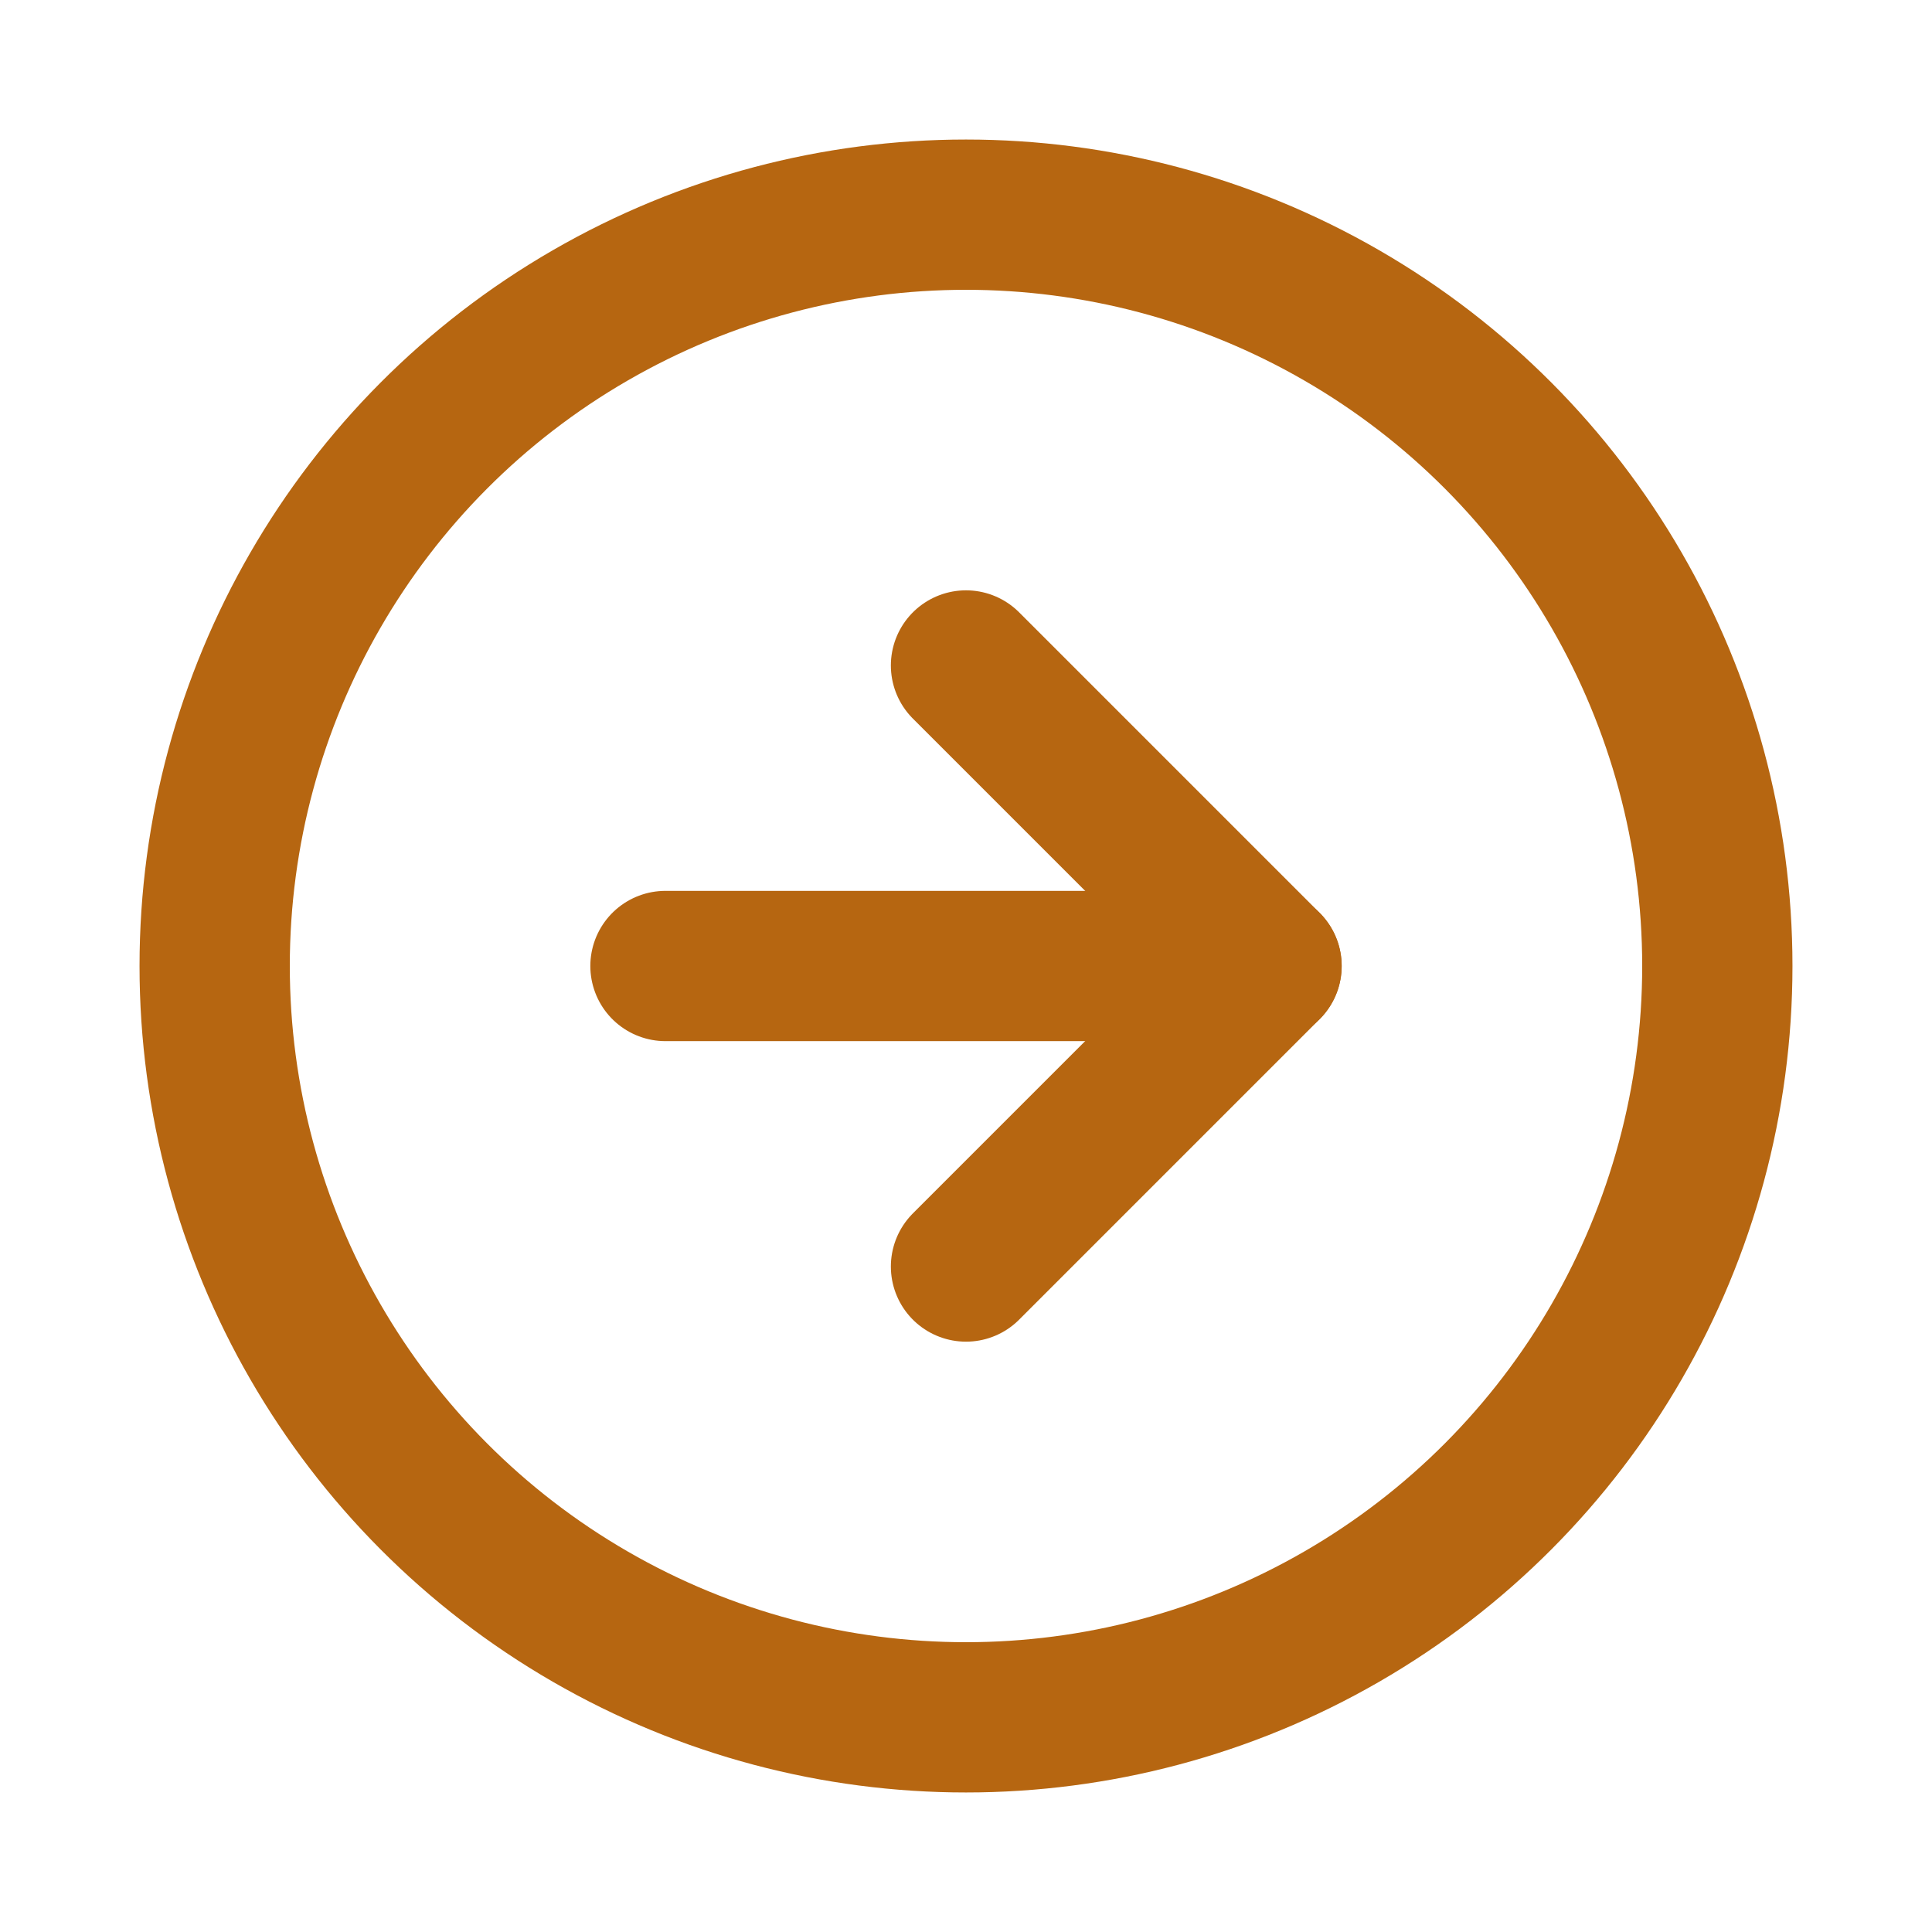 <svg height="36" viewBox="0 0 36 36" width="36" xmlns="http://www.w3.org/2000/svg"><g fill="none" fill-rule="evenodd"><path d="m4 4h28v28h-28z"/><g stroke="#b66611" stroke-linecap="round" stroke-linejoin="round" stroke-width="2.8" transform="translate(4 4)"><circle cx="14" cy="14" r="14"/><path d="m14 19.6 5.6-5.6-5.6-5.6"/><path d="m8.4 14h11.2"/></g></g></svg>